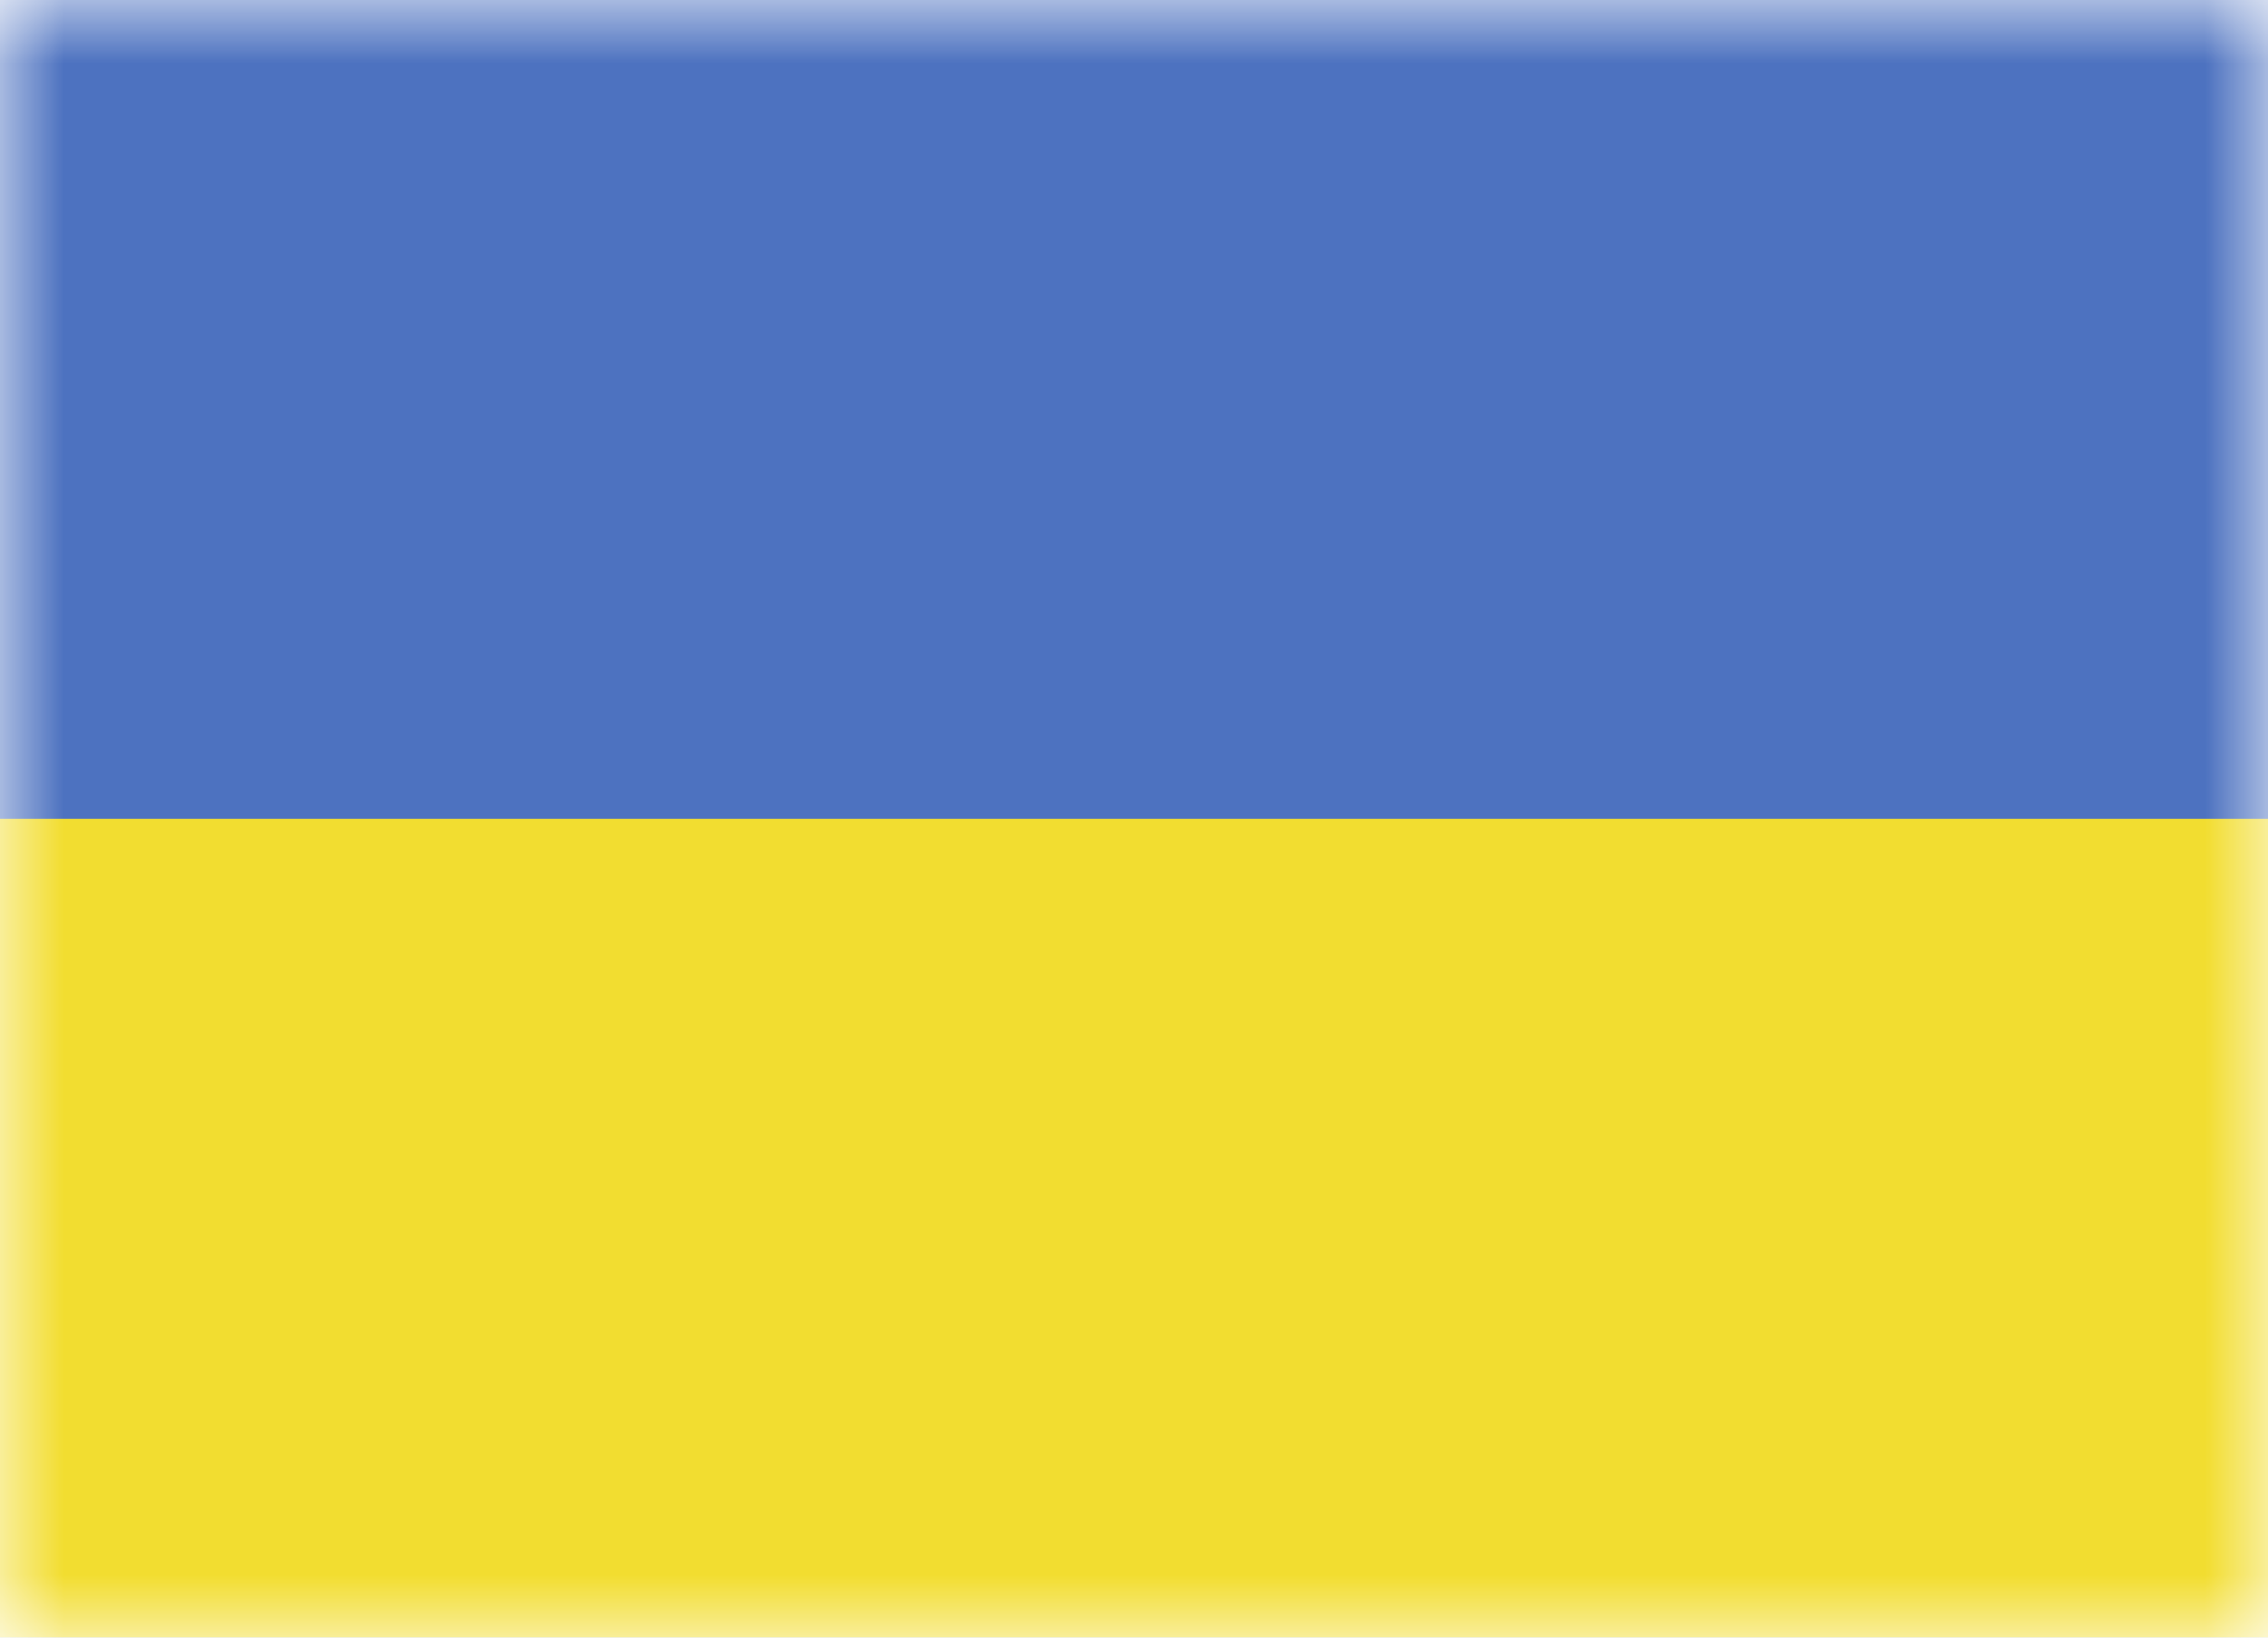 <svg width="18" height="13" viewBox="0 0 18 13" fill="none" xmlns="http://www.w3.org/2000/svg">
<mask id="mask0_1603_31091" style="mask-type:luminance" maskUnits="userSpaceOnUse" x="0" y="0" width="18" height="13">
<path d="M18 0H0V13H18V0Z" fill="white"/>
</mask>
<g mask="url(#mask0_1603_31091)">
<path d="M18 0H0V13H18V0Z" fill="#4D72C0"/>
<path d="M18 6.5H0V13H18V6.5Z" fill="#F2DD30"/>
</g>
</svg>
